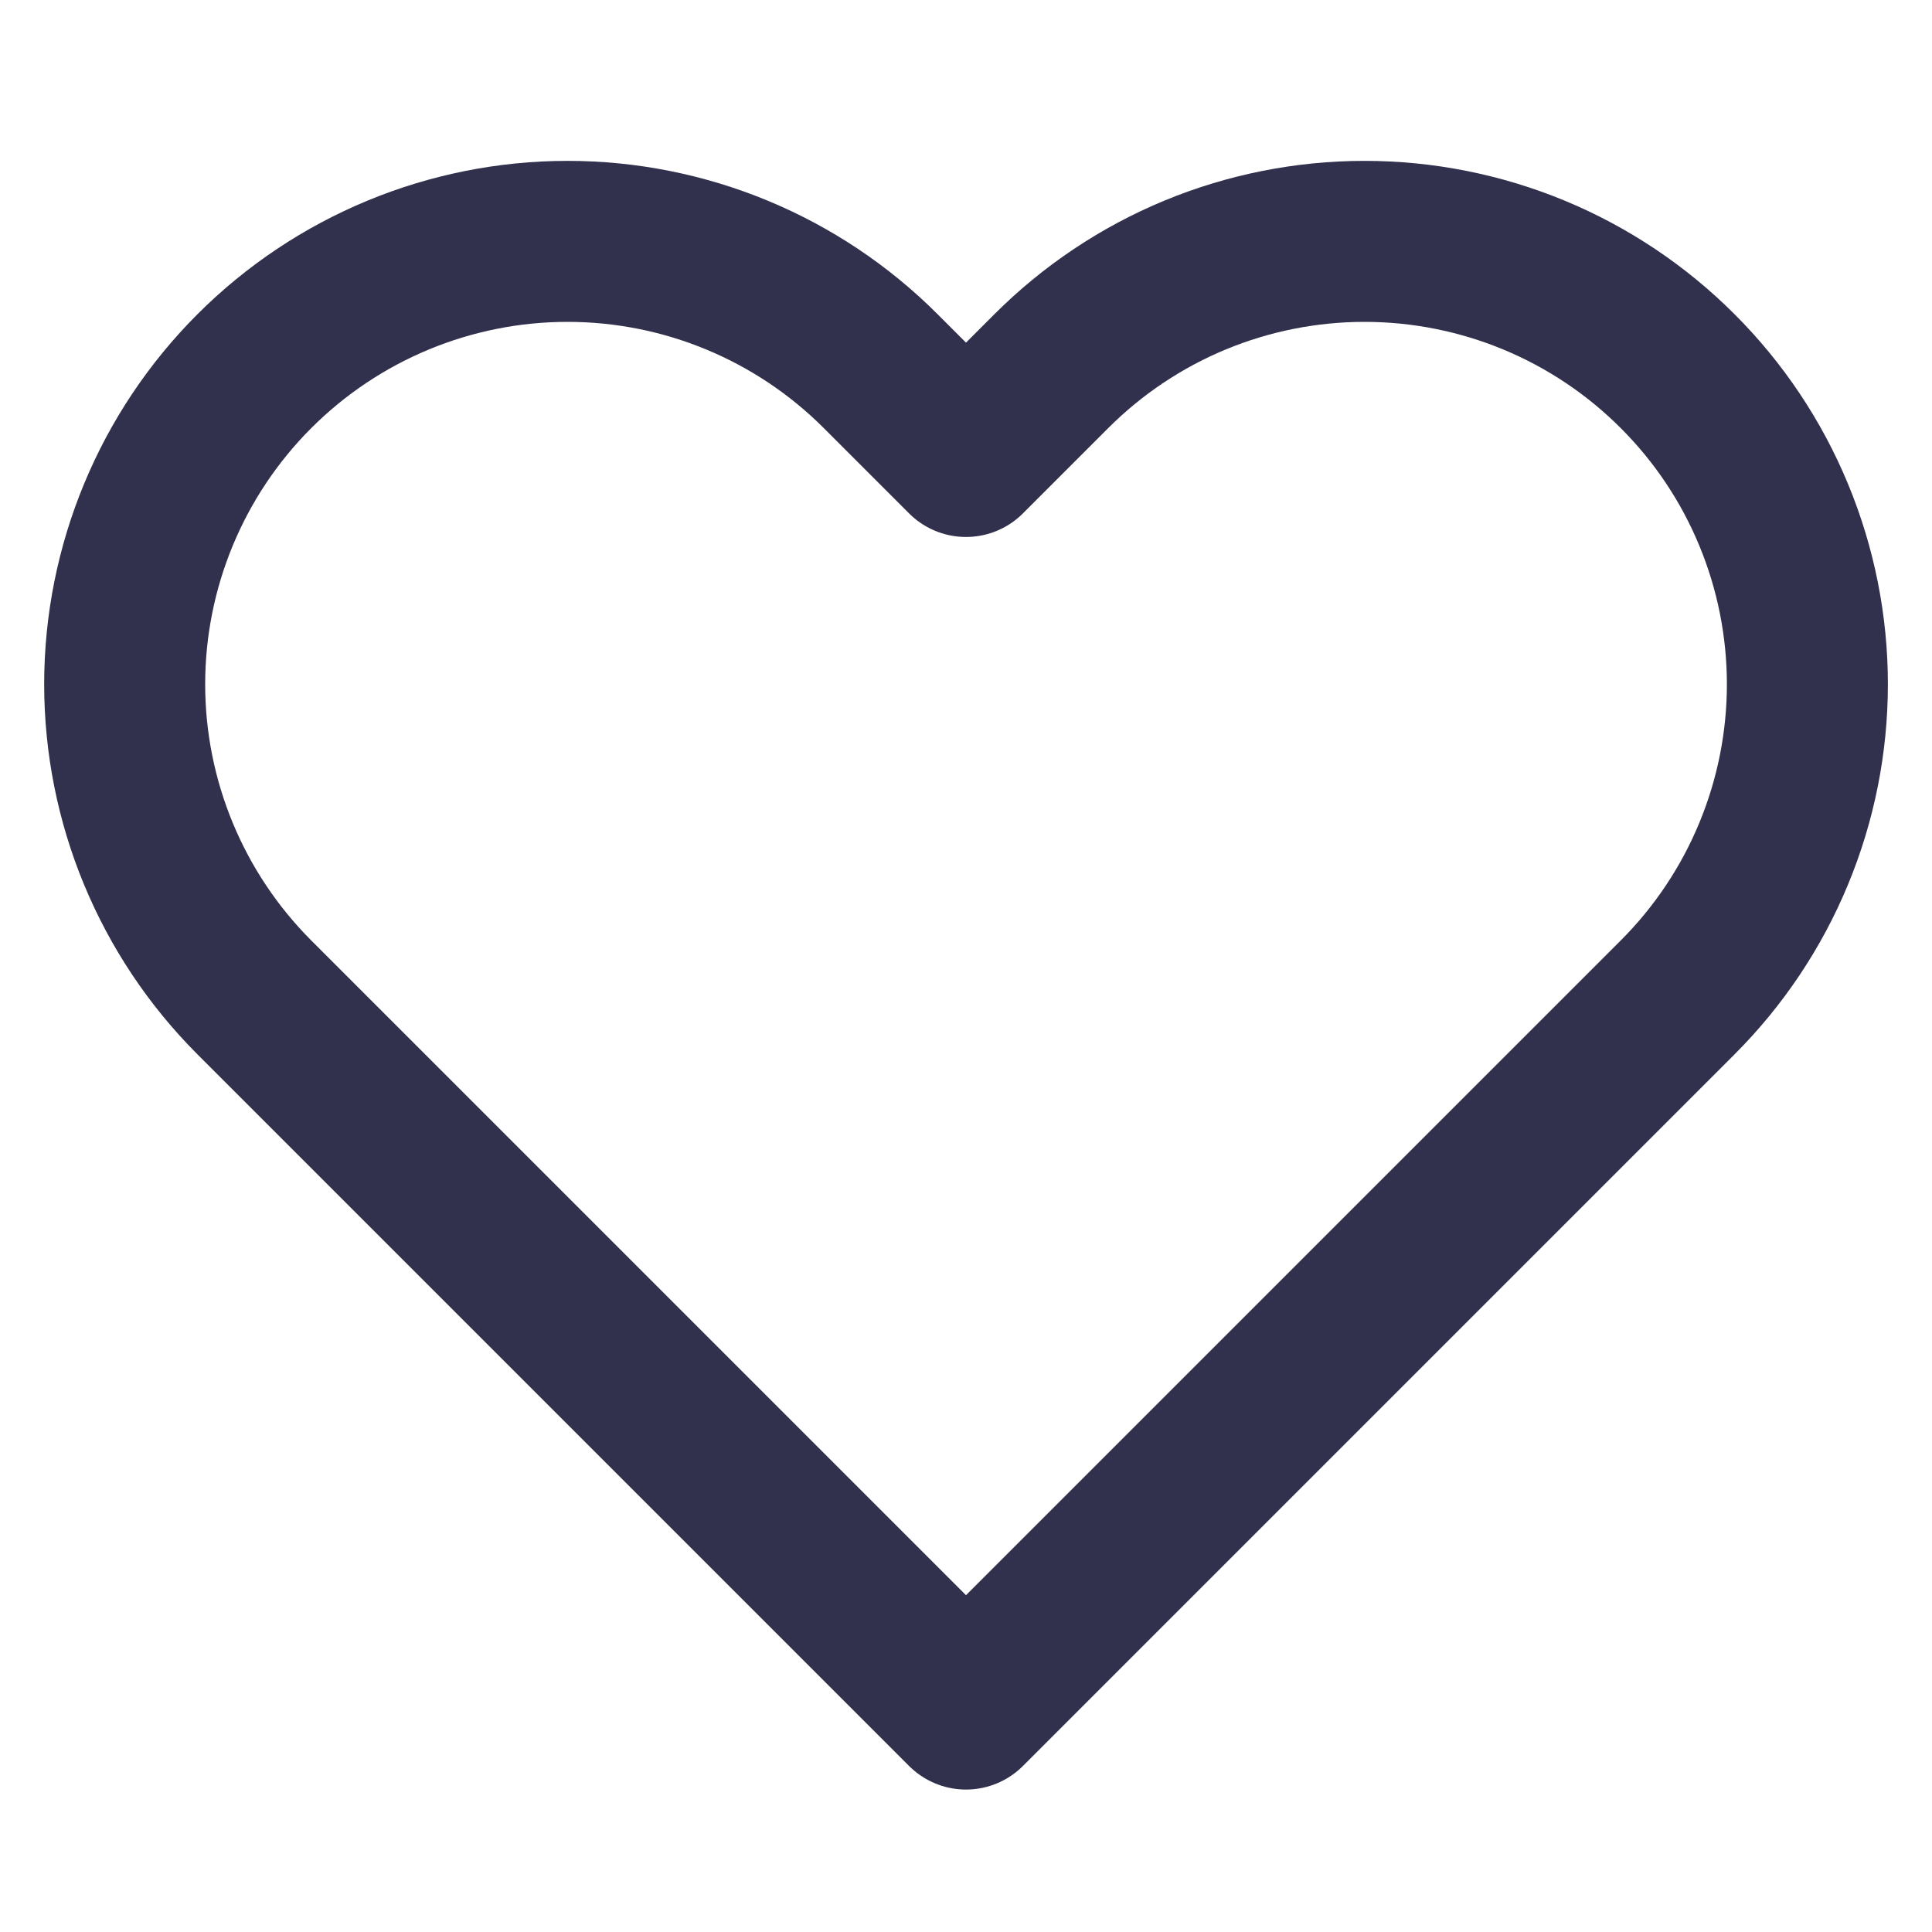 <svg width="30" height="30" viewBox="0 0 30 30" fill="none" xmlns="http://www.w3.org/2000/svg">
<path d="M26.05 5.763C25.412 5.124 24.654 4.617 23.819 4.271C22.985 3.926 22.091 3.748 21.188 3.748C20.285 3.748 19.39 3.926 18.556 4.271C17.722 4.617 16.964 5.124 16.325 5.763L15 7.088L13.675 5.763C12.386 4.473 10.636 3.748 8.813 3.748C6.989 3.748 5.24 4.473 3.95 5.763C2.661 7.052 1.936 8.801 1.936 10.625C1.936 12.449 2.661 14.198 3.95 15.488L5.275 16.813L15 26.538L24.725 16.813L26.05 15.488C26.689 14.849 27.196 14.091 27.541 13.257C27.887 12.422 28.065 11.528 28.065 10.625C28.065 9.722 27.887 8.828 27.541 7.993C27.196 7.159 26.689 6.401 26.05 5.763Z" stroke="#31304D" stroke-width="2.5" stroke-linecap="round" stroke-linejoin="round"/>
</svg>
